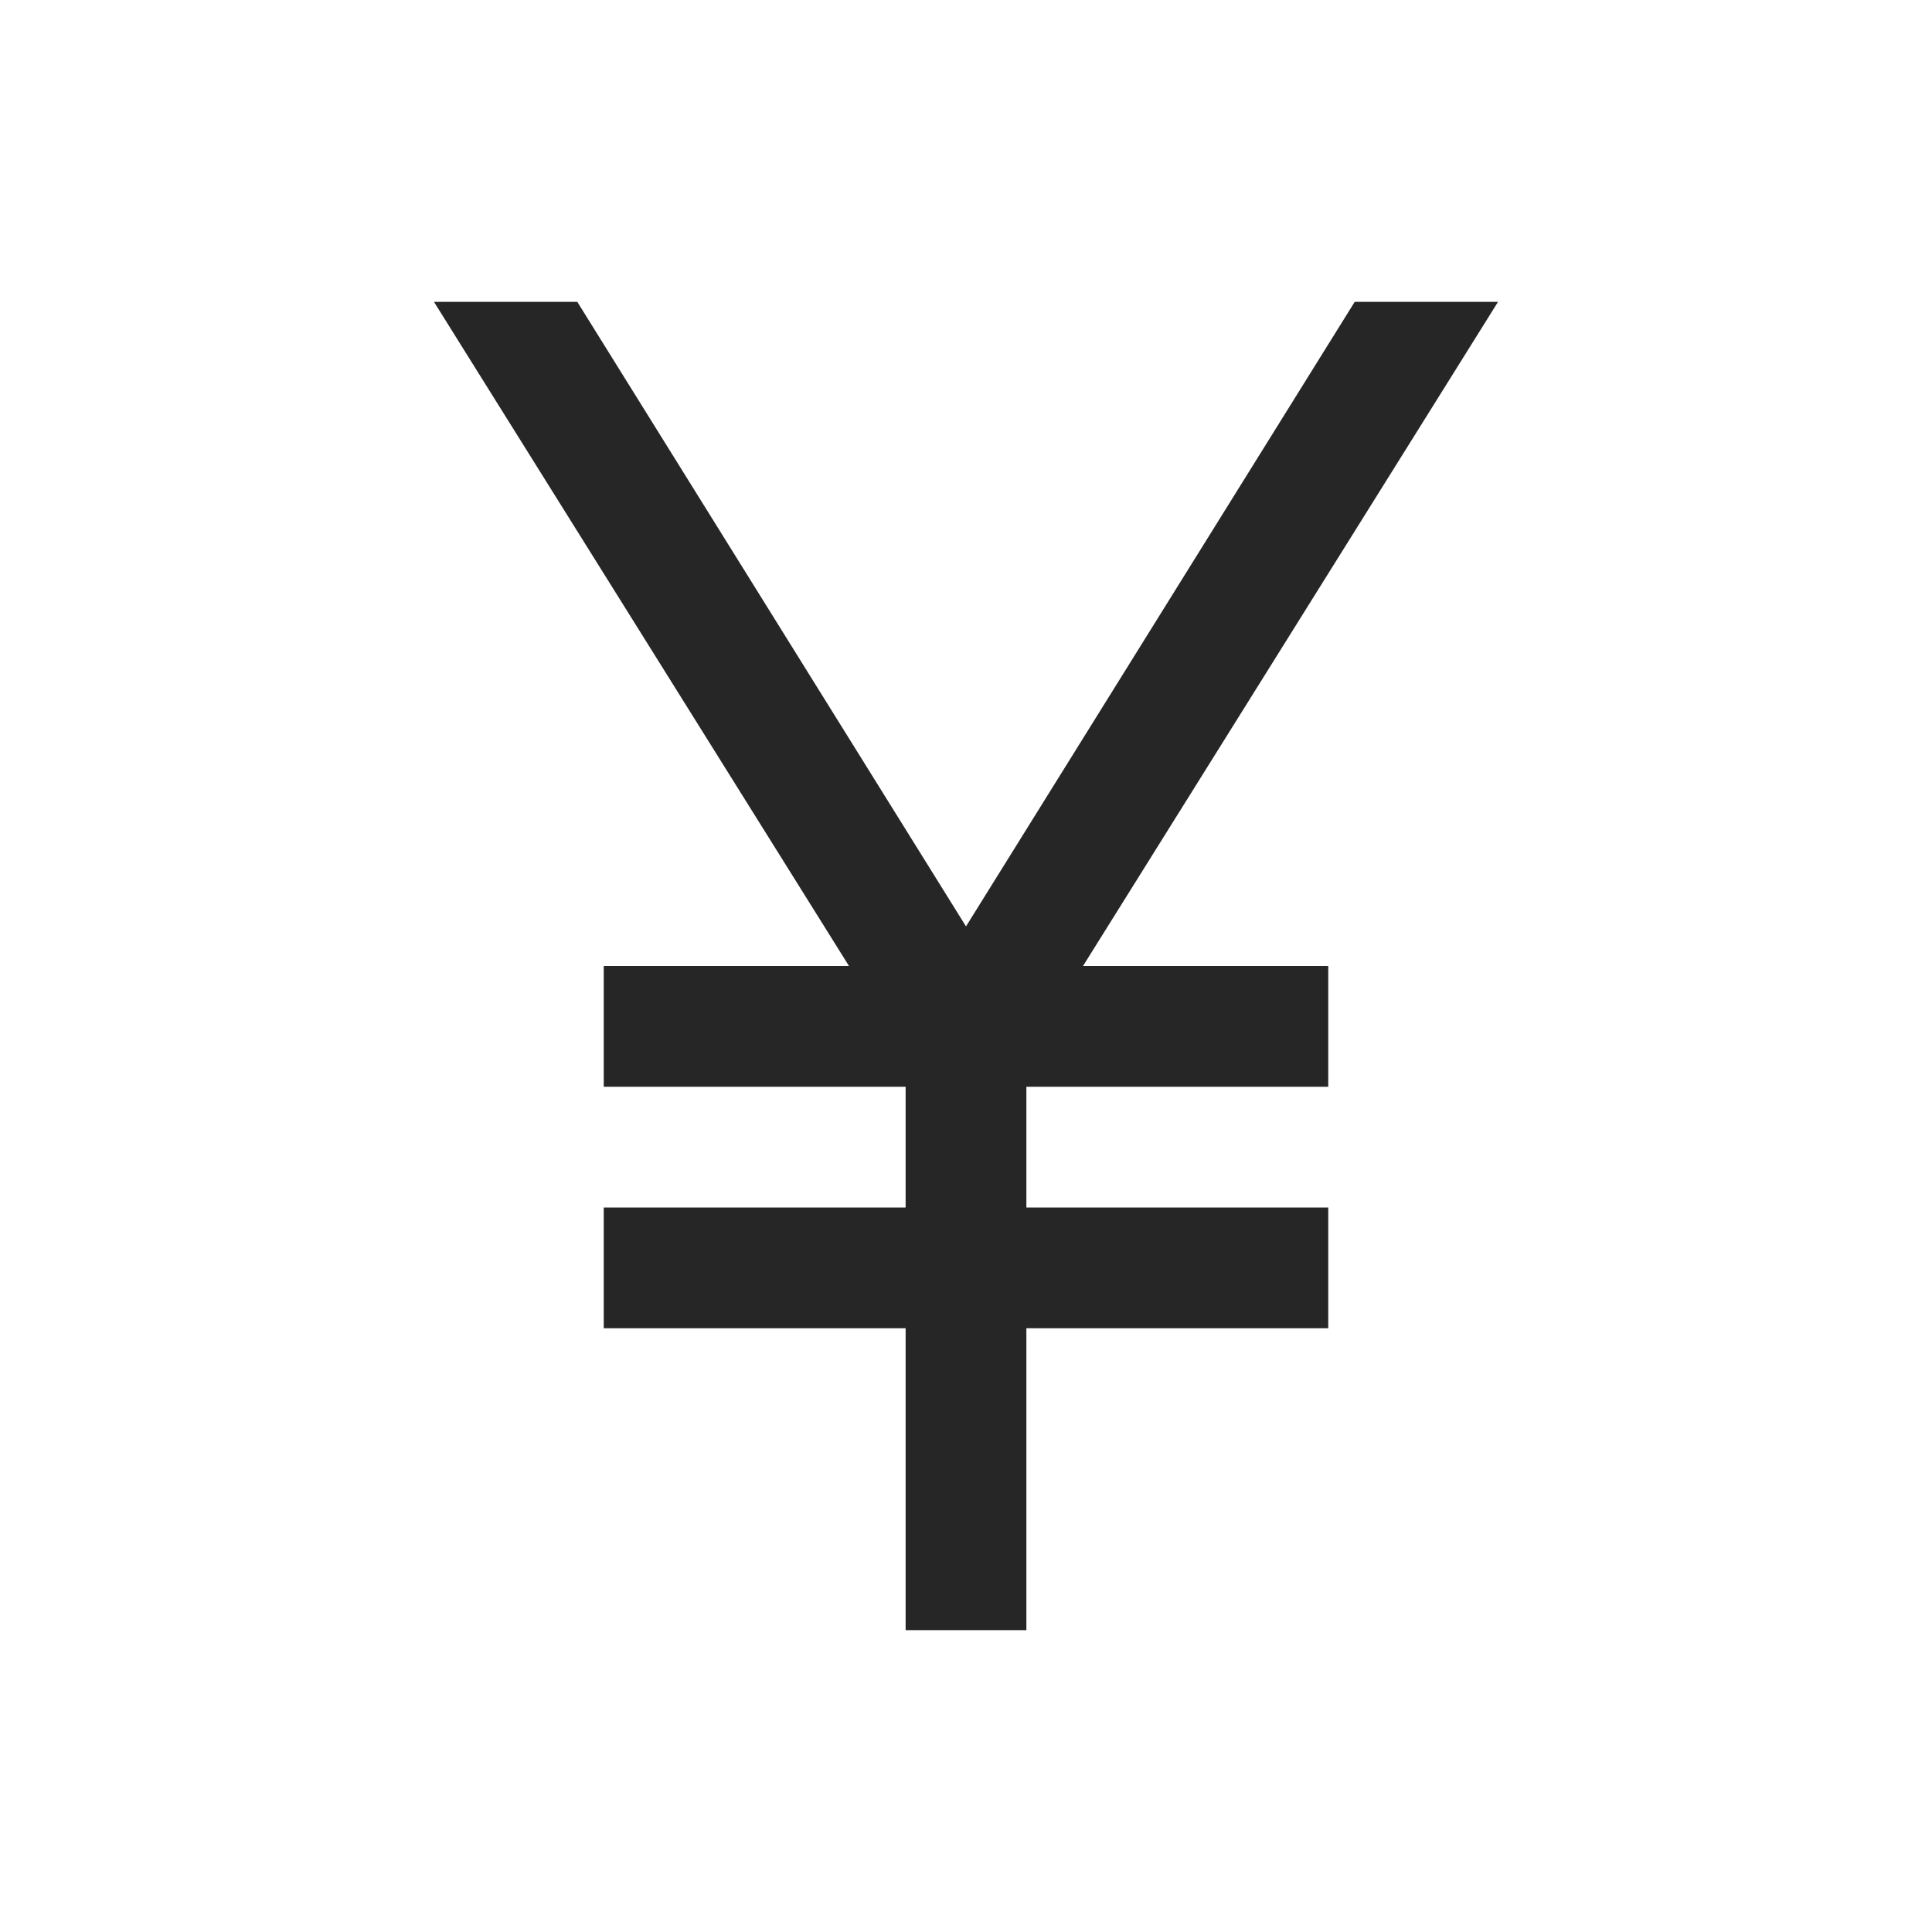 <?xml version="1.0" encoding="UTF-8"?>
<svg xmlns="http://www.w3.org/2000/svg" xmlns:xlink="http://www.w3.org/1999/xlink" viewBox="0 0 32 32" version="1.1" fill="#262626"><g id="surface1" fill="#262626"><path style=" " d="M 7.188 5 L 14.062 16 L 10 16 L 10 18 L 15 18 L 15 20 L 10 20 L 10 22 L 15 22 L 15 27 L 17 27 L 17 22 L 22 22 L 22 20 L 17 20 L 17 18 L 22 18 L 22 16 L 17.938 16 L 24.812 5 L 22.438 5 L 16 15.344 L 9.562 5 Z " fill="#262626"/></g></svg>
